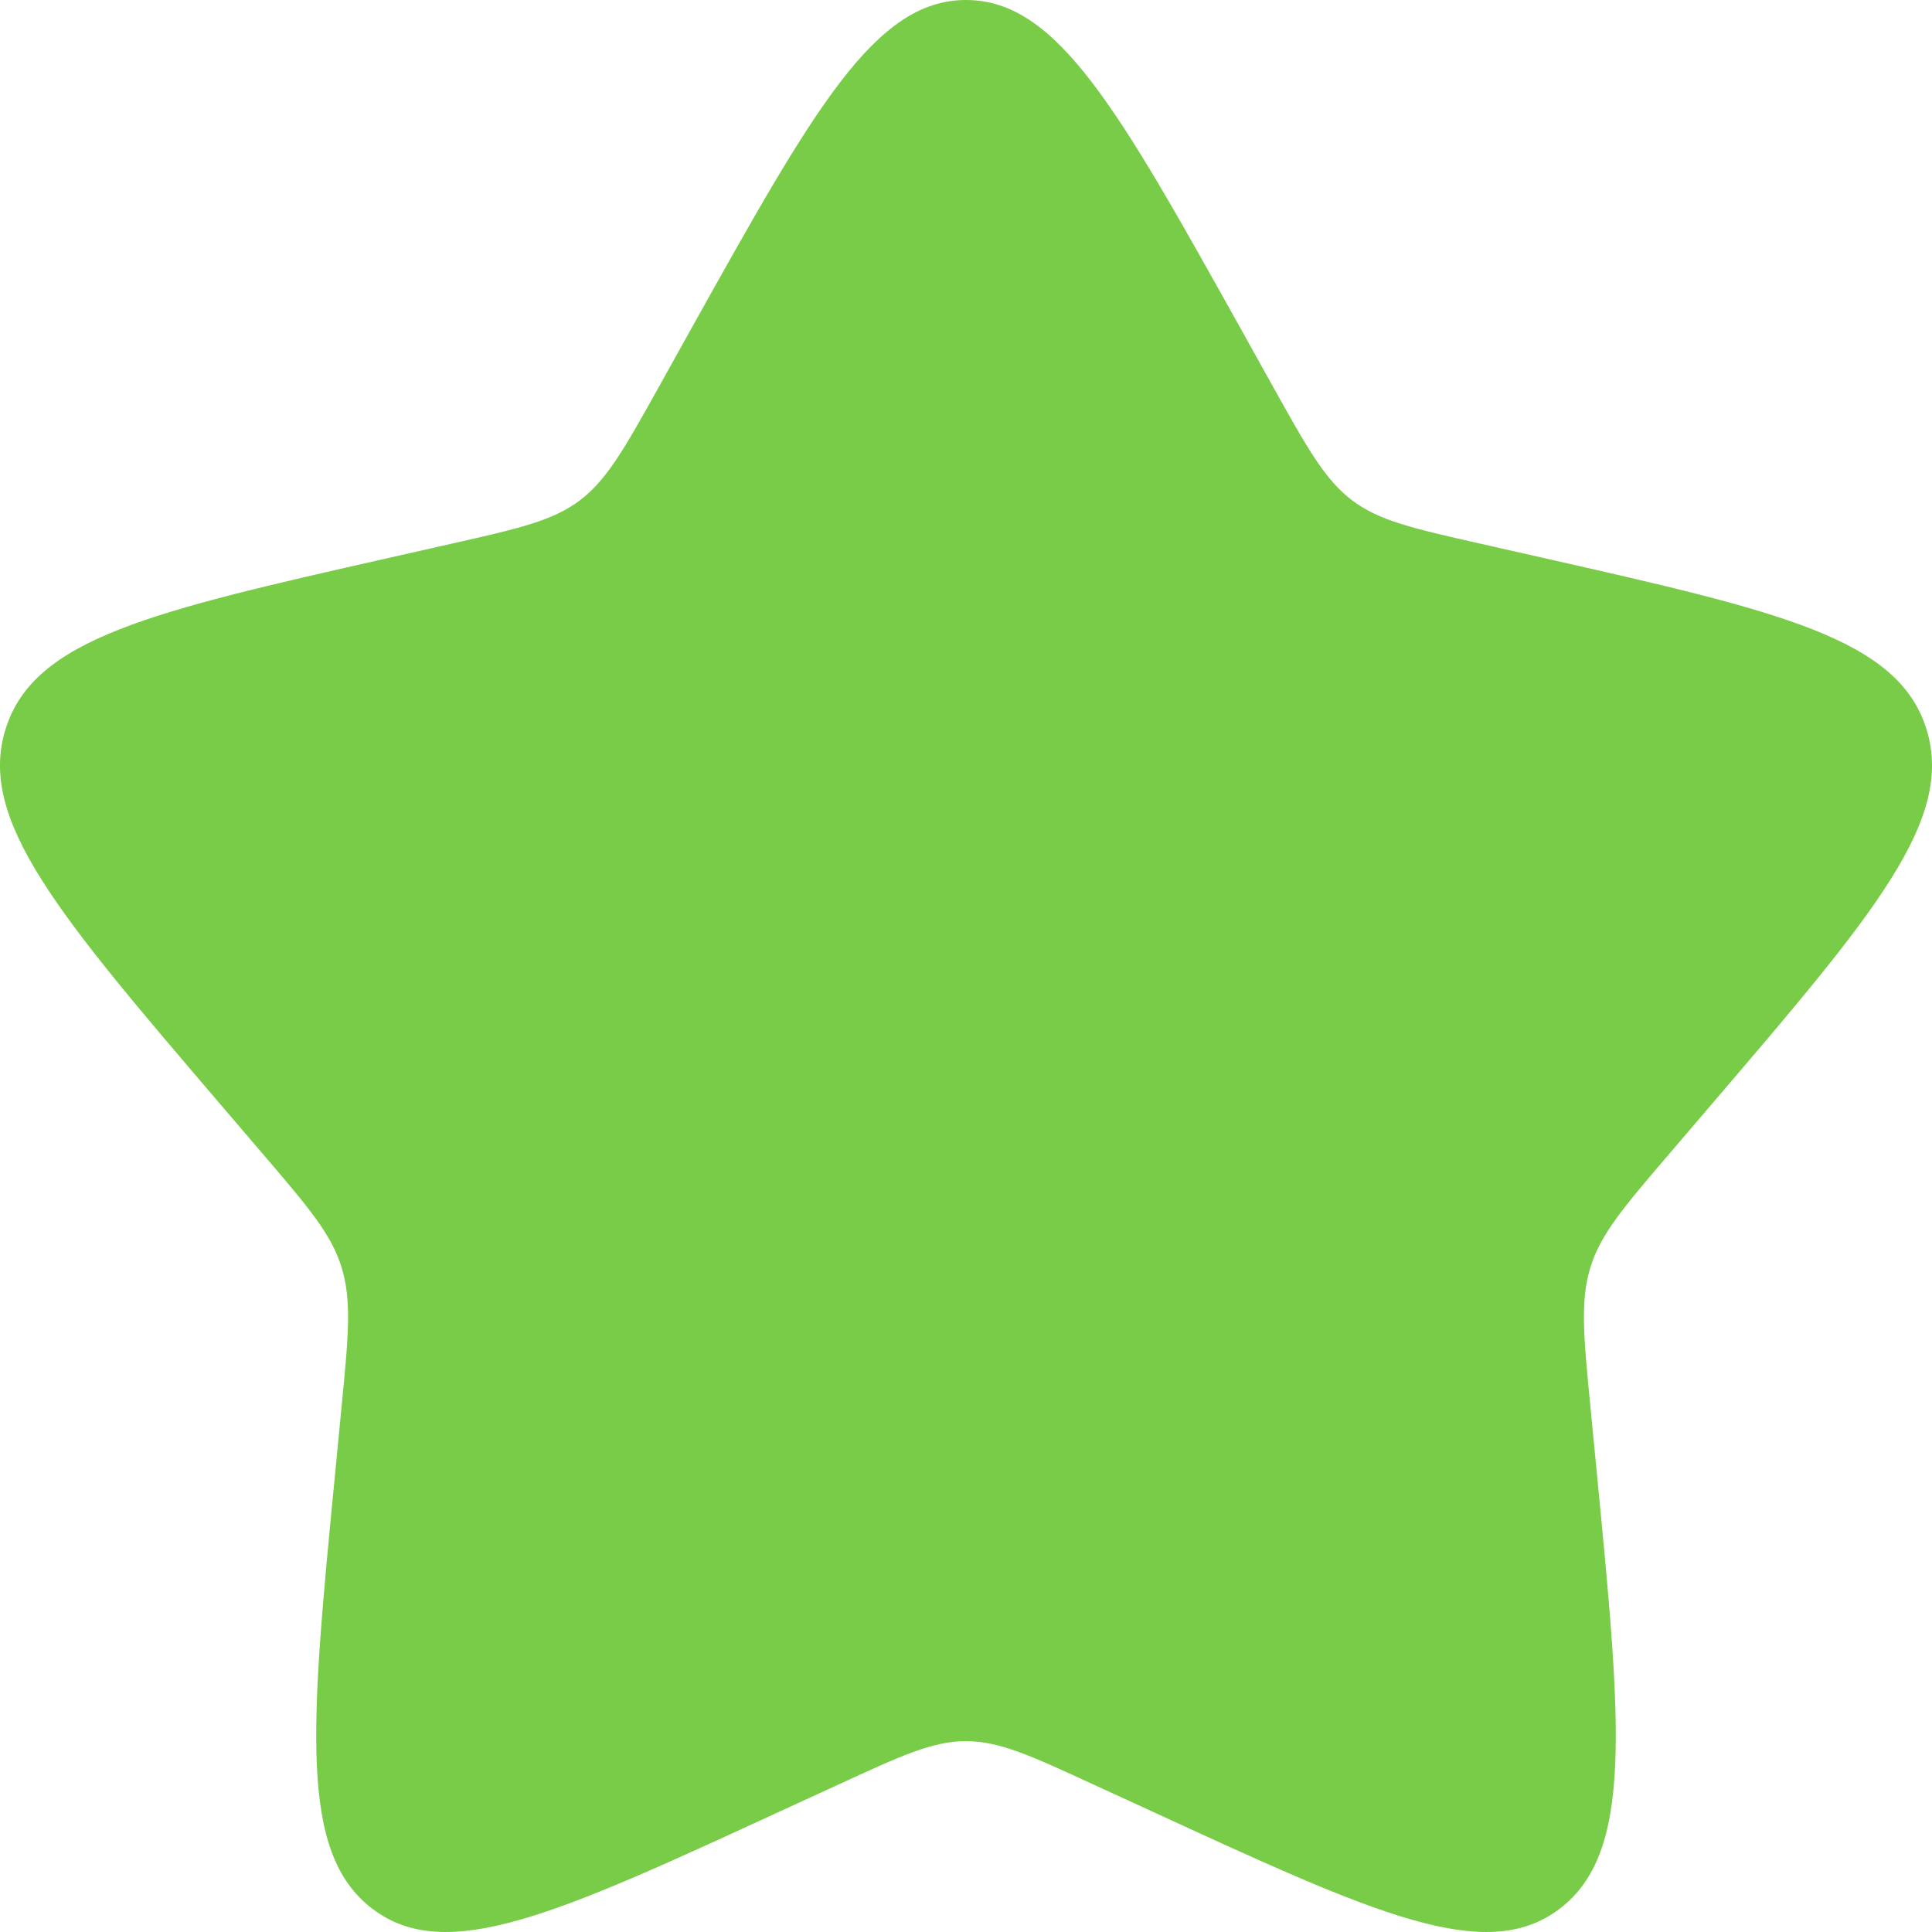 <svg width="22" height="22" viewBox="0 0 22 22" fill="none" xmlns="http://www.w3.org/2000/svg">
<path d="M7.868 3.749C9.262 1.25 9.959 0 11 0C12.042 0 12.738 1.25 14.132 3.749L14.492 4.396C14.888 5.106 15.086 5.461 15.395 5.696C15.703 5.93 16.088 6.017 16.857 6.191L17.556 6.349C20.262 6.961 21.615 7.267 21.937 8.303C22.259 9.337 21.337 10.416 19.492 12.573L19.015 13.131C18.491 13.744 18.228 14.05 18.111 14.43C17.993 14.809 18.032 15.217 18.112 16.035L18.184 16.78C18.463 19.658 18.602 21.097 17.759 21.736C16.917 22.376 15.65 21.793 13.117 20.626L12.461 20.325C11.742 19.993 11.382 19.827 11 19.827C10.618 19.827 10.258 19.993 9.539 20.325L8.883 20.626C6.35 21.793 5.083 22.376 4.241 21.736C3.398 21.097 3.537 19.658 3.816 16.78L3.888 16.035C3.968 15.217 4.007 14.809 3.889 14.43C3.772 14.05 3.509 13.744 2.985 13.131L2.508 12.573C0.664 10.416 -0.259 9.337 0.063 8.303C0.385 7.267 1.738 6.961 4.444 6.349L5.143 6.191C5.912 6.017 6.297 5.93 6.605 5.696C6.914 5.461 7.112 5.106 7.508 4.396L7.868 3.749Z" fill="#79CC47"/>
</svg>
